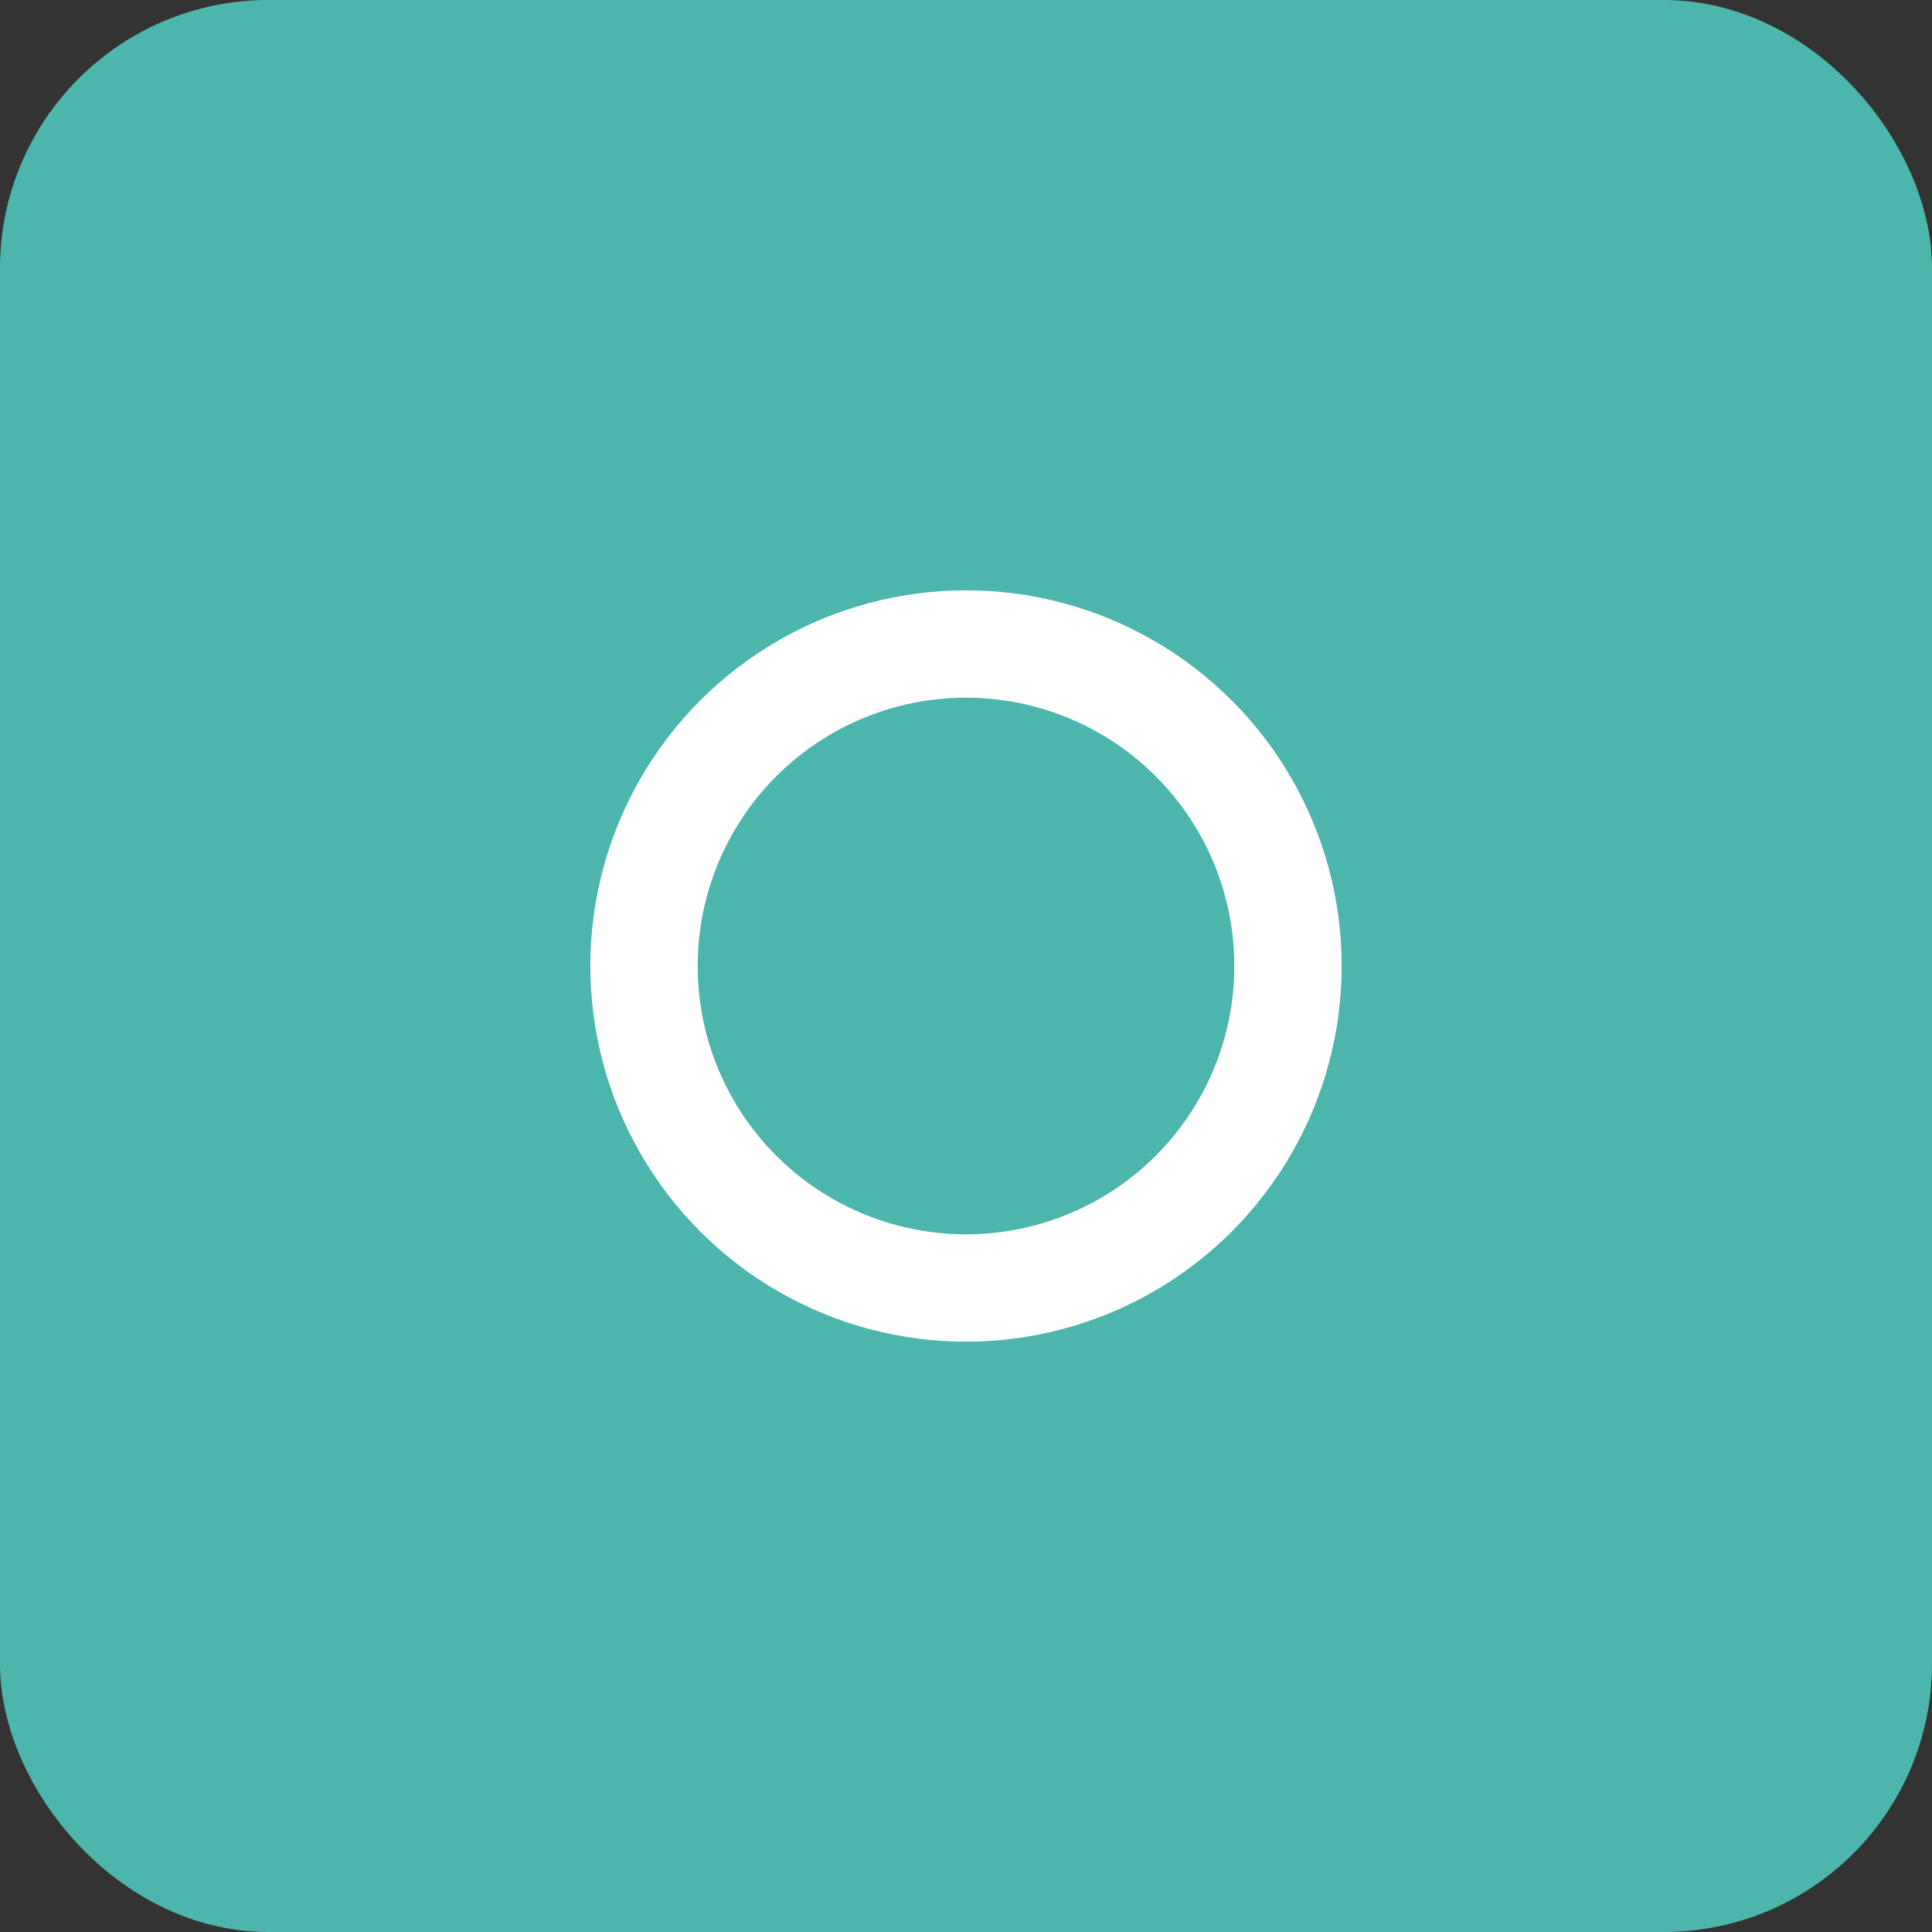 <?xml version="1.0" encoding="UTF-8"?><svg id="a" xmlns="http://www.w3.org/2000/svg" width="18" height="18" viewBox="0 0 18 18"><rect x="0" y="0" width="18" height="18" fill="#333333" stroke="none"/><rect x=".5" y=".5" width="17" height="17" rx="2" ry="2" style="fill:#4DB6AC; stroke:#4DB6AC;"/><circle cx="9" cy="9" r="3" style="fill:none; stroke:#FFFFFF; stroke-linecap:round; stroke-linejoin:round;"/></svg>